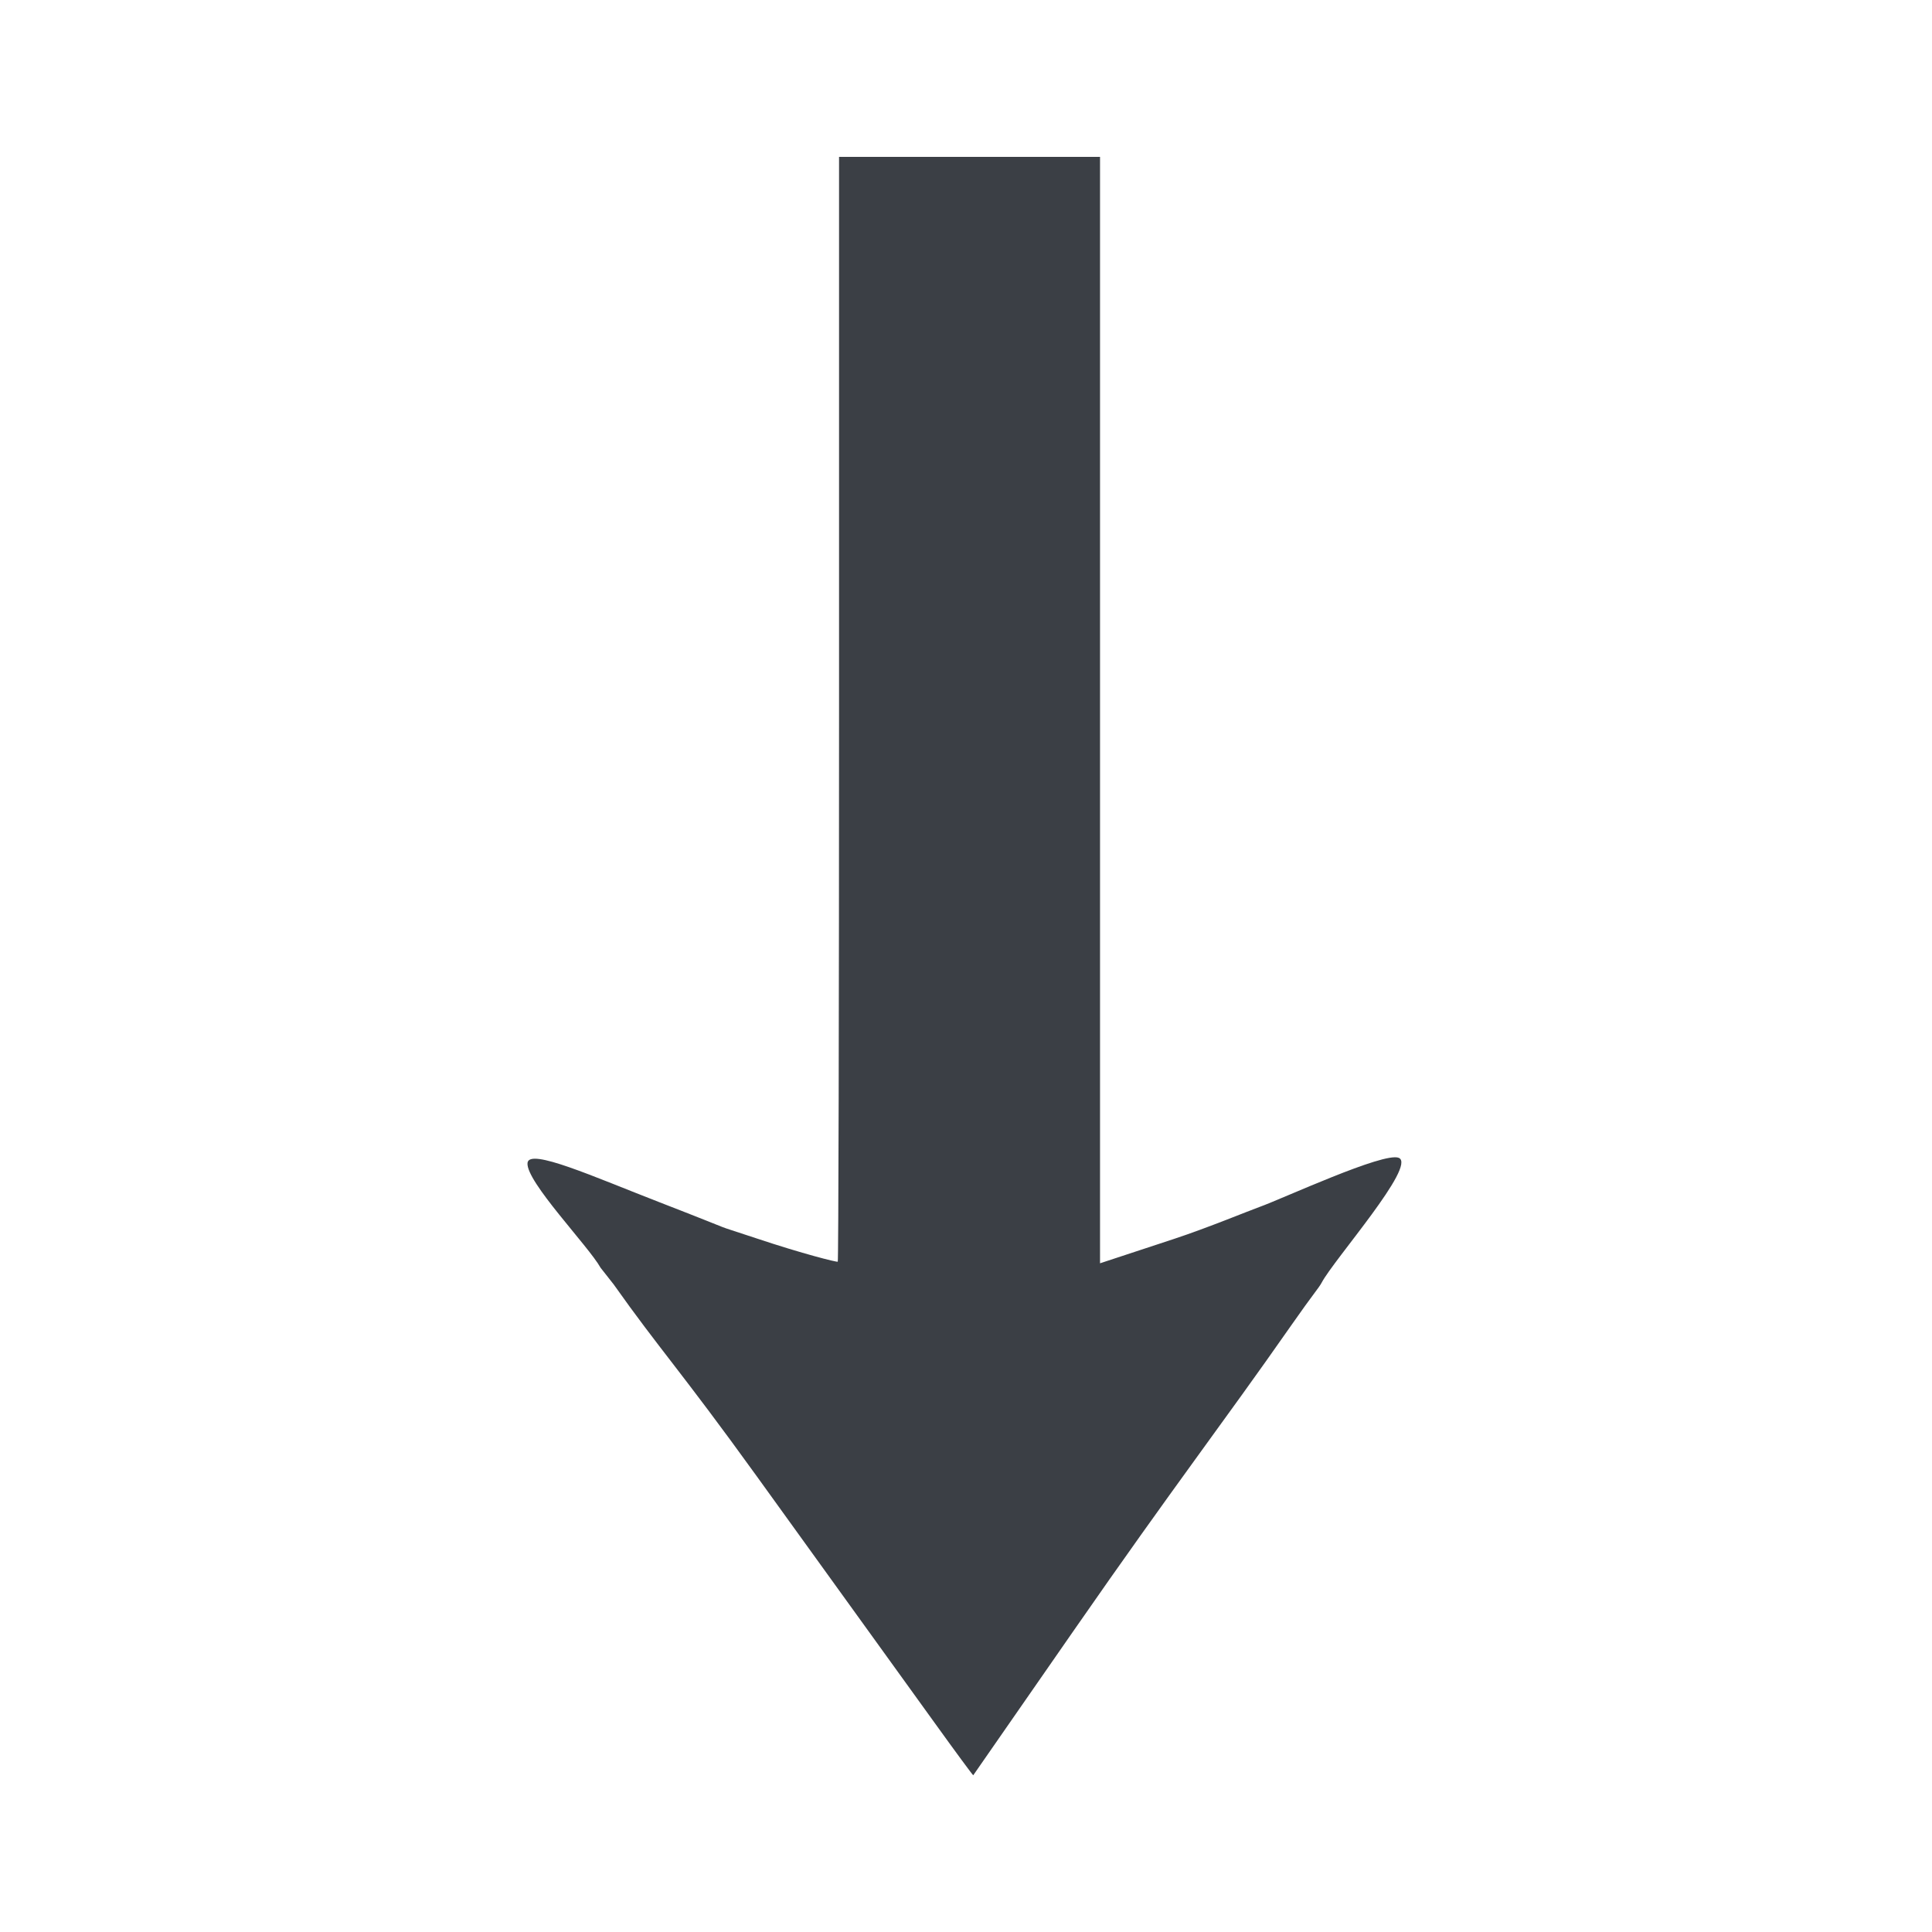 <?xml version="1.0" encoding="UTF-8" standalone="no"?>
<svg
   xmlns:dc="http://purl.org/dc/elements/1.1/"
   xmlns:cc="http://creativecommons.org/ns#"
   xmlns:rdf="http://www.w3.org/1999/02/22-rdf-syntax-ns#"
   xmlns:svg="http://www.w3.org/2000/svg"
   xmlns="http://www.w3.org/2000/svg"
   xmlns:sodipodi="http://sodipodi.sourceforge.net/DTD/sodipodi-0.dtd"
   xmlns:inkscape="http://www.inkscape.org/namespaces/inkscape"
   height="24"
   version="1.1"
   width="24"
   id="svg2"
   inkscape:version="0.48.5 r10040"
   sodipodi:docname="arrow_up_.svg">
  <defs
     id="defs20" />
  <sodipodi:namedview
     pagecolor="#ffffff"
     bordercolor="#666666"
     borderopacity="1"
     objecttolerance="10"
     gridtolerance="10"
     guidetolerance="10"
     inkscape:pageopacity="0"
     inkscape:pageshadow="2"
     inkscape:window-width="1680"
     inkscape:window-height="998"
     id="namedview18"
     showgrid="false"
     inkscape:zoom="13.906433"
     inkscape:cx="3.6958105"
     inkscape:cy="24.38613"
     inkscape:window-x="-8"
     inkscape:window-y="-8"
     inkscape:window-maximized="1"
     inkscape:current-layer="svg2" />
  <path
     style="fill:#3b3f45;fill-opacity:1;display:inline"
     d="m 7.623,15.955 c 0.569,0.804 0.831,1.071 1.778,2.384 0.947,1.312 1.939,2.687 2.203,3.054 0.264,0.367 0.483,0.664 0.486,0.66 0.003,-0.004 0.563,-0.811 1.245,-1.793 1.277,-1.839 1.836,-2.552 2.706,-3.797 0.279,-0.4 0.341,-0.461 0.378,-0.531 0.152,-0.286 1.184,-1.454 0.957,-1.549 -0.185,-0.077 -1.446,0.509 -1.732,0.611 -0.119,0.042 -0.635,0.256 -1.062,0.397 l -0.917,0.302 0,-6.872 0,-6.872 -1.621,0 -1.621,0 0,6.854 c 0,3.77 -0.007,6.862 -0.016,6.87 -0.009,0.009 -0.439,-0.099 -1.002,-0.287 -0.682,-0.227 -0.073,-0.009 -1.212,-0.451 -0.818,-0.317 -1.622,-0.679 -1.64,-0.488 -0.022,0.229 0.758,1.033 0.908,1.302 z"
     id="path3011"
     inkscape:connector-curvature="0"
     sodipodi:nodetypes="csscsscscscccccssssscc" />
</svg>
